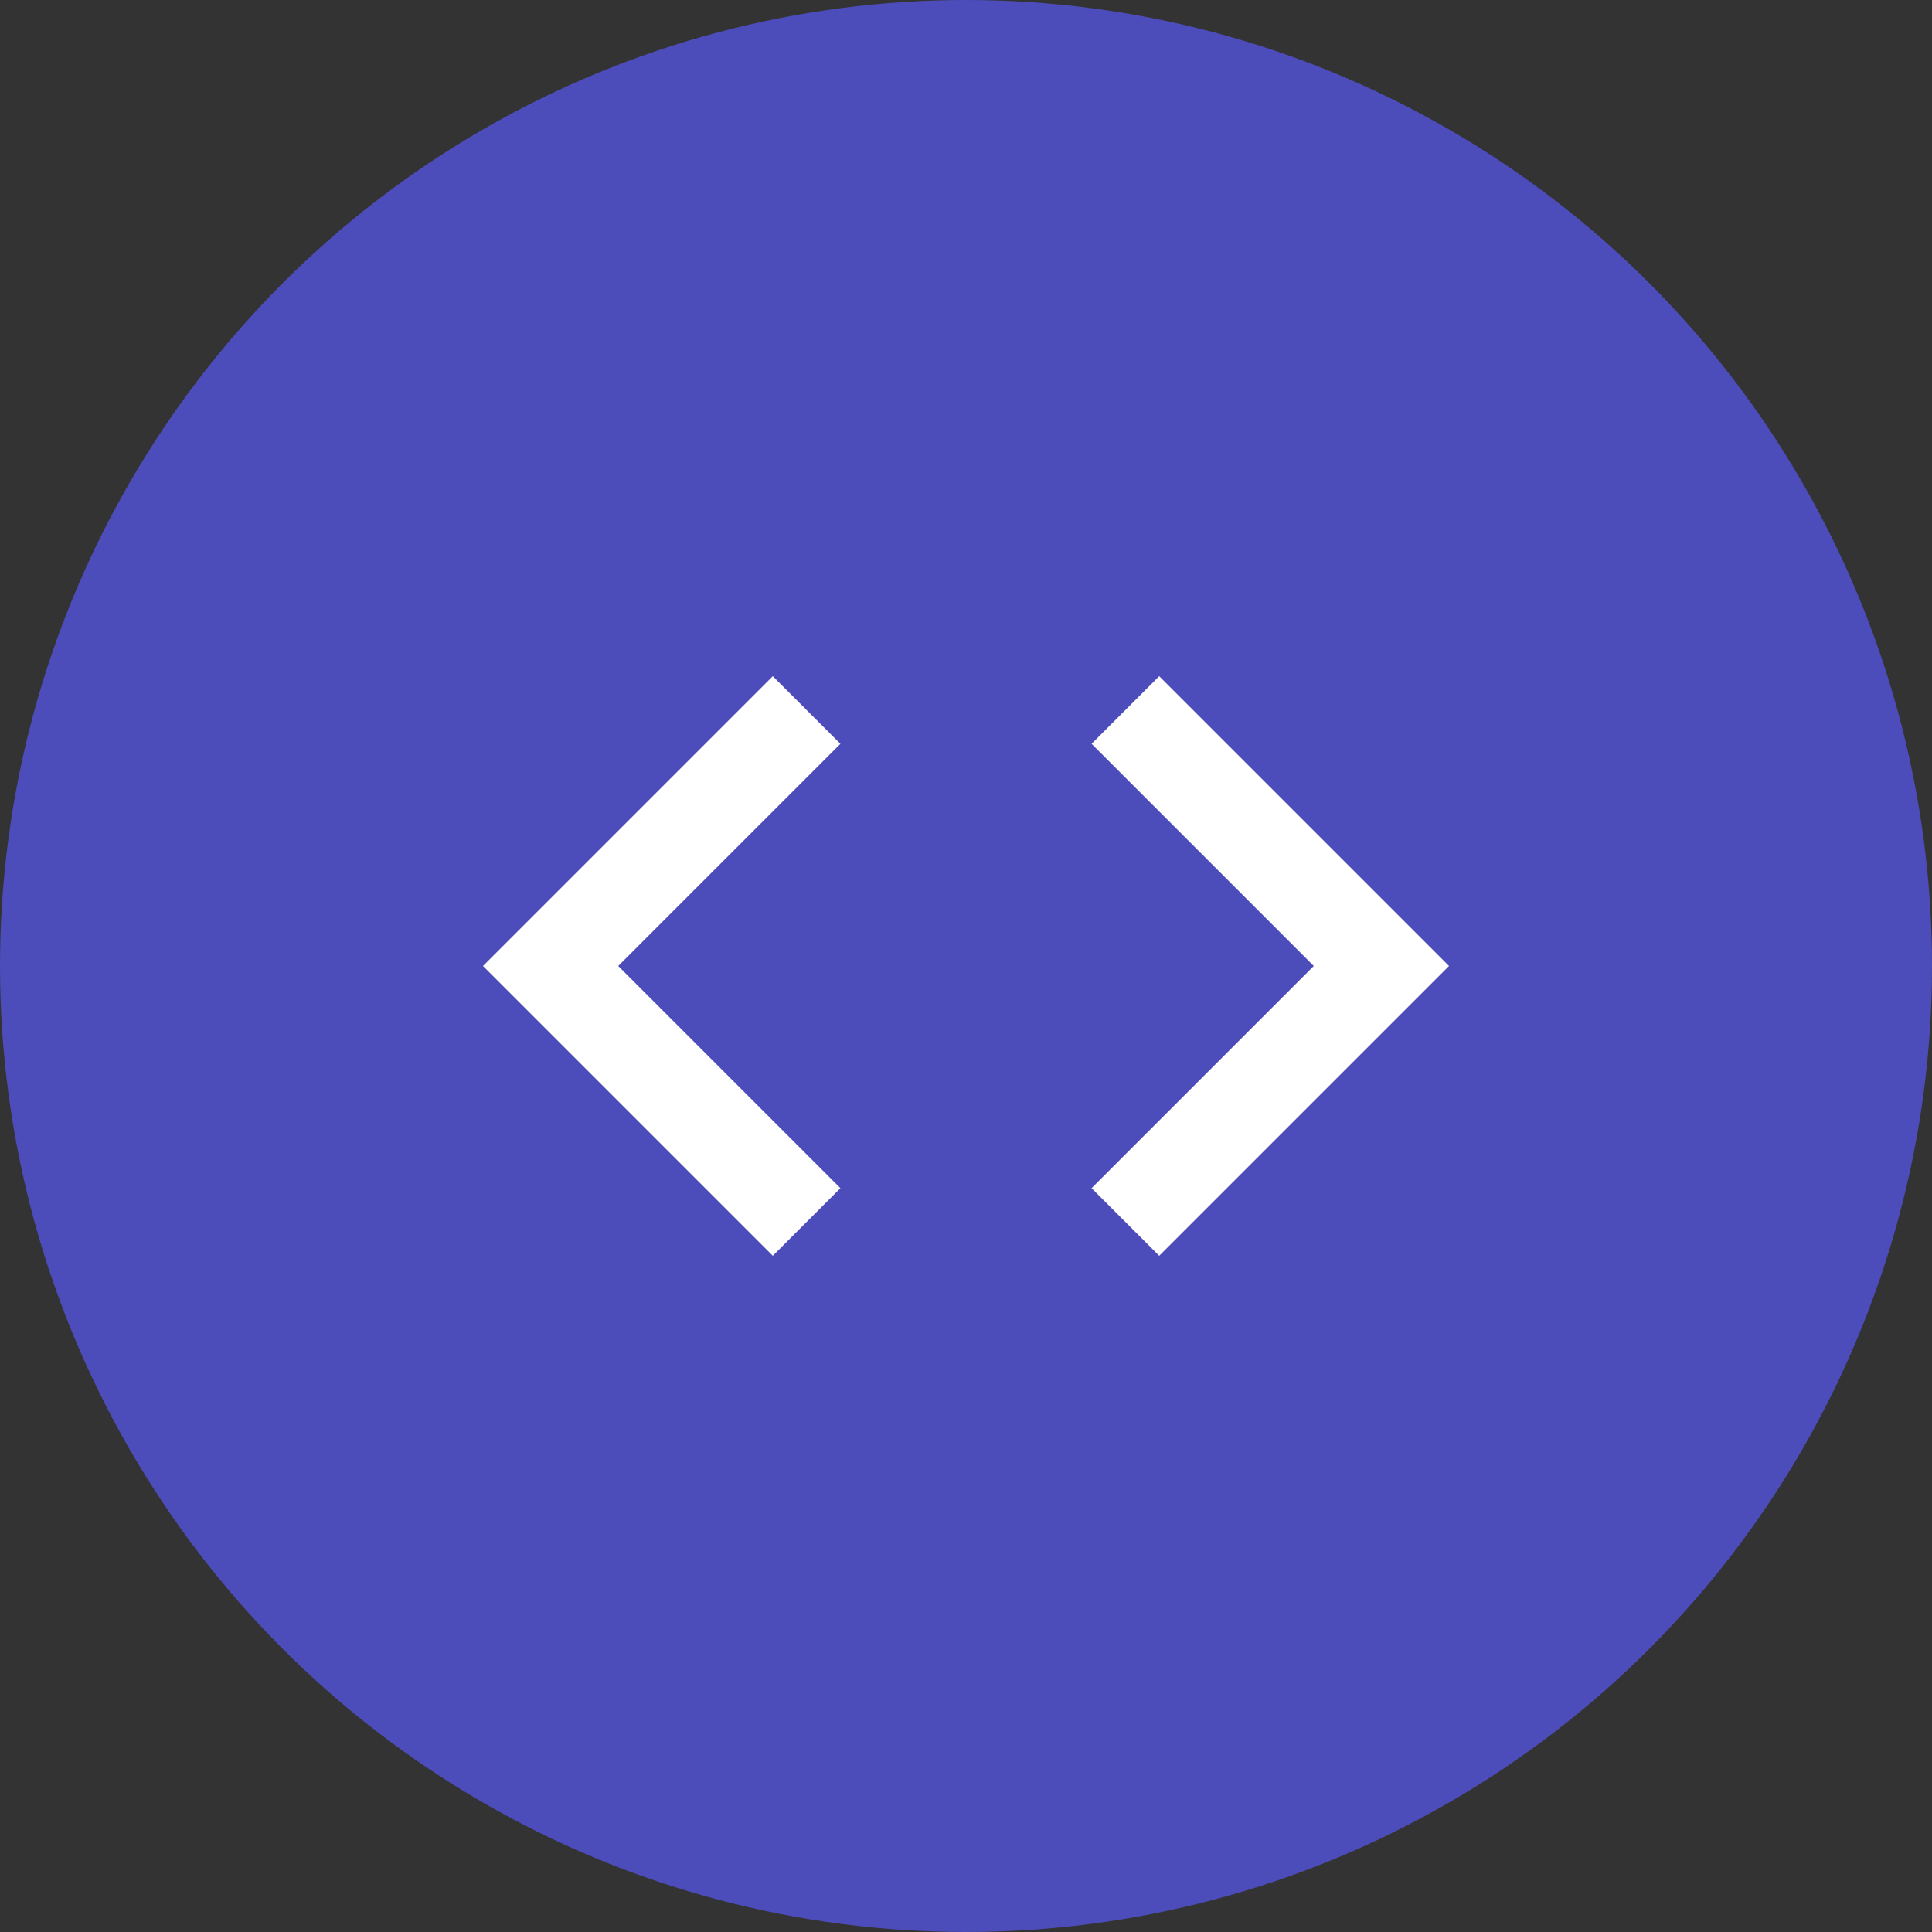 <svg width="40" height="40" viewBox="0 0 40 40" fill="none" xmlns="http://www.w3.org/2000/svg">
<rect x="0" y="0" width="40" height="40" fill="#333333" stroke="none"/>
<circle cx="20" cy="20" r="20" fill="#4D4CBB"/>
<path d="M17.4 24.6L12.8 20L17.4 15.4L16 14L10 20L16 26L17.4 24.6ZM22.6 24.6L27.2 20L22.6 15.4L24 14L30 20L24 26L22.6 24.6V24.6Z" fill="white"/>
</svg>
